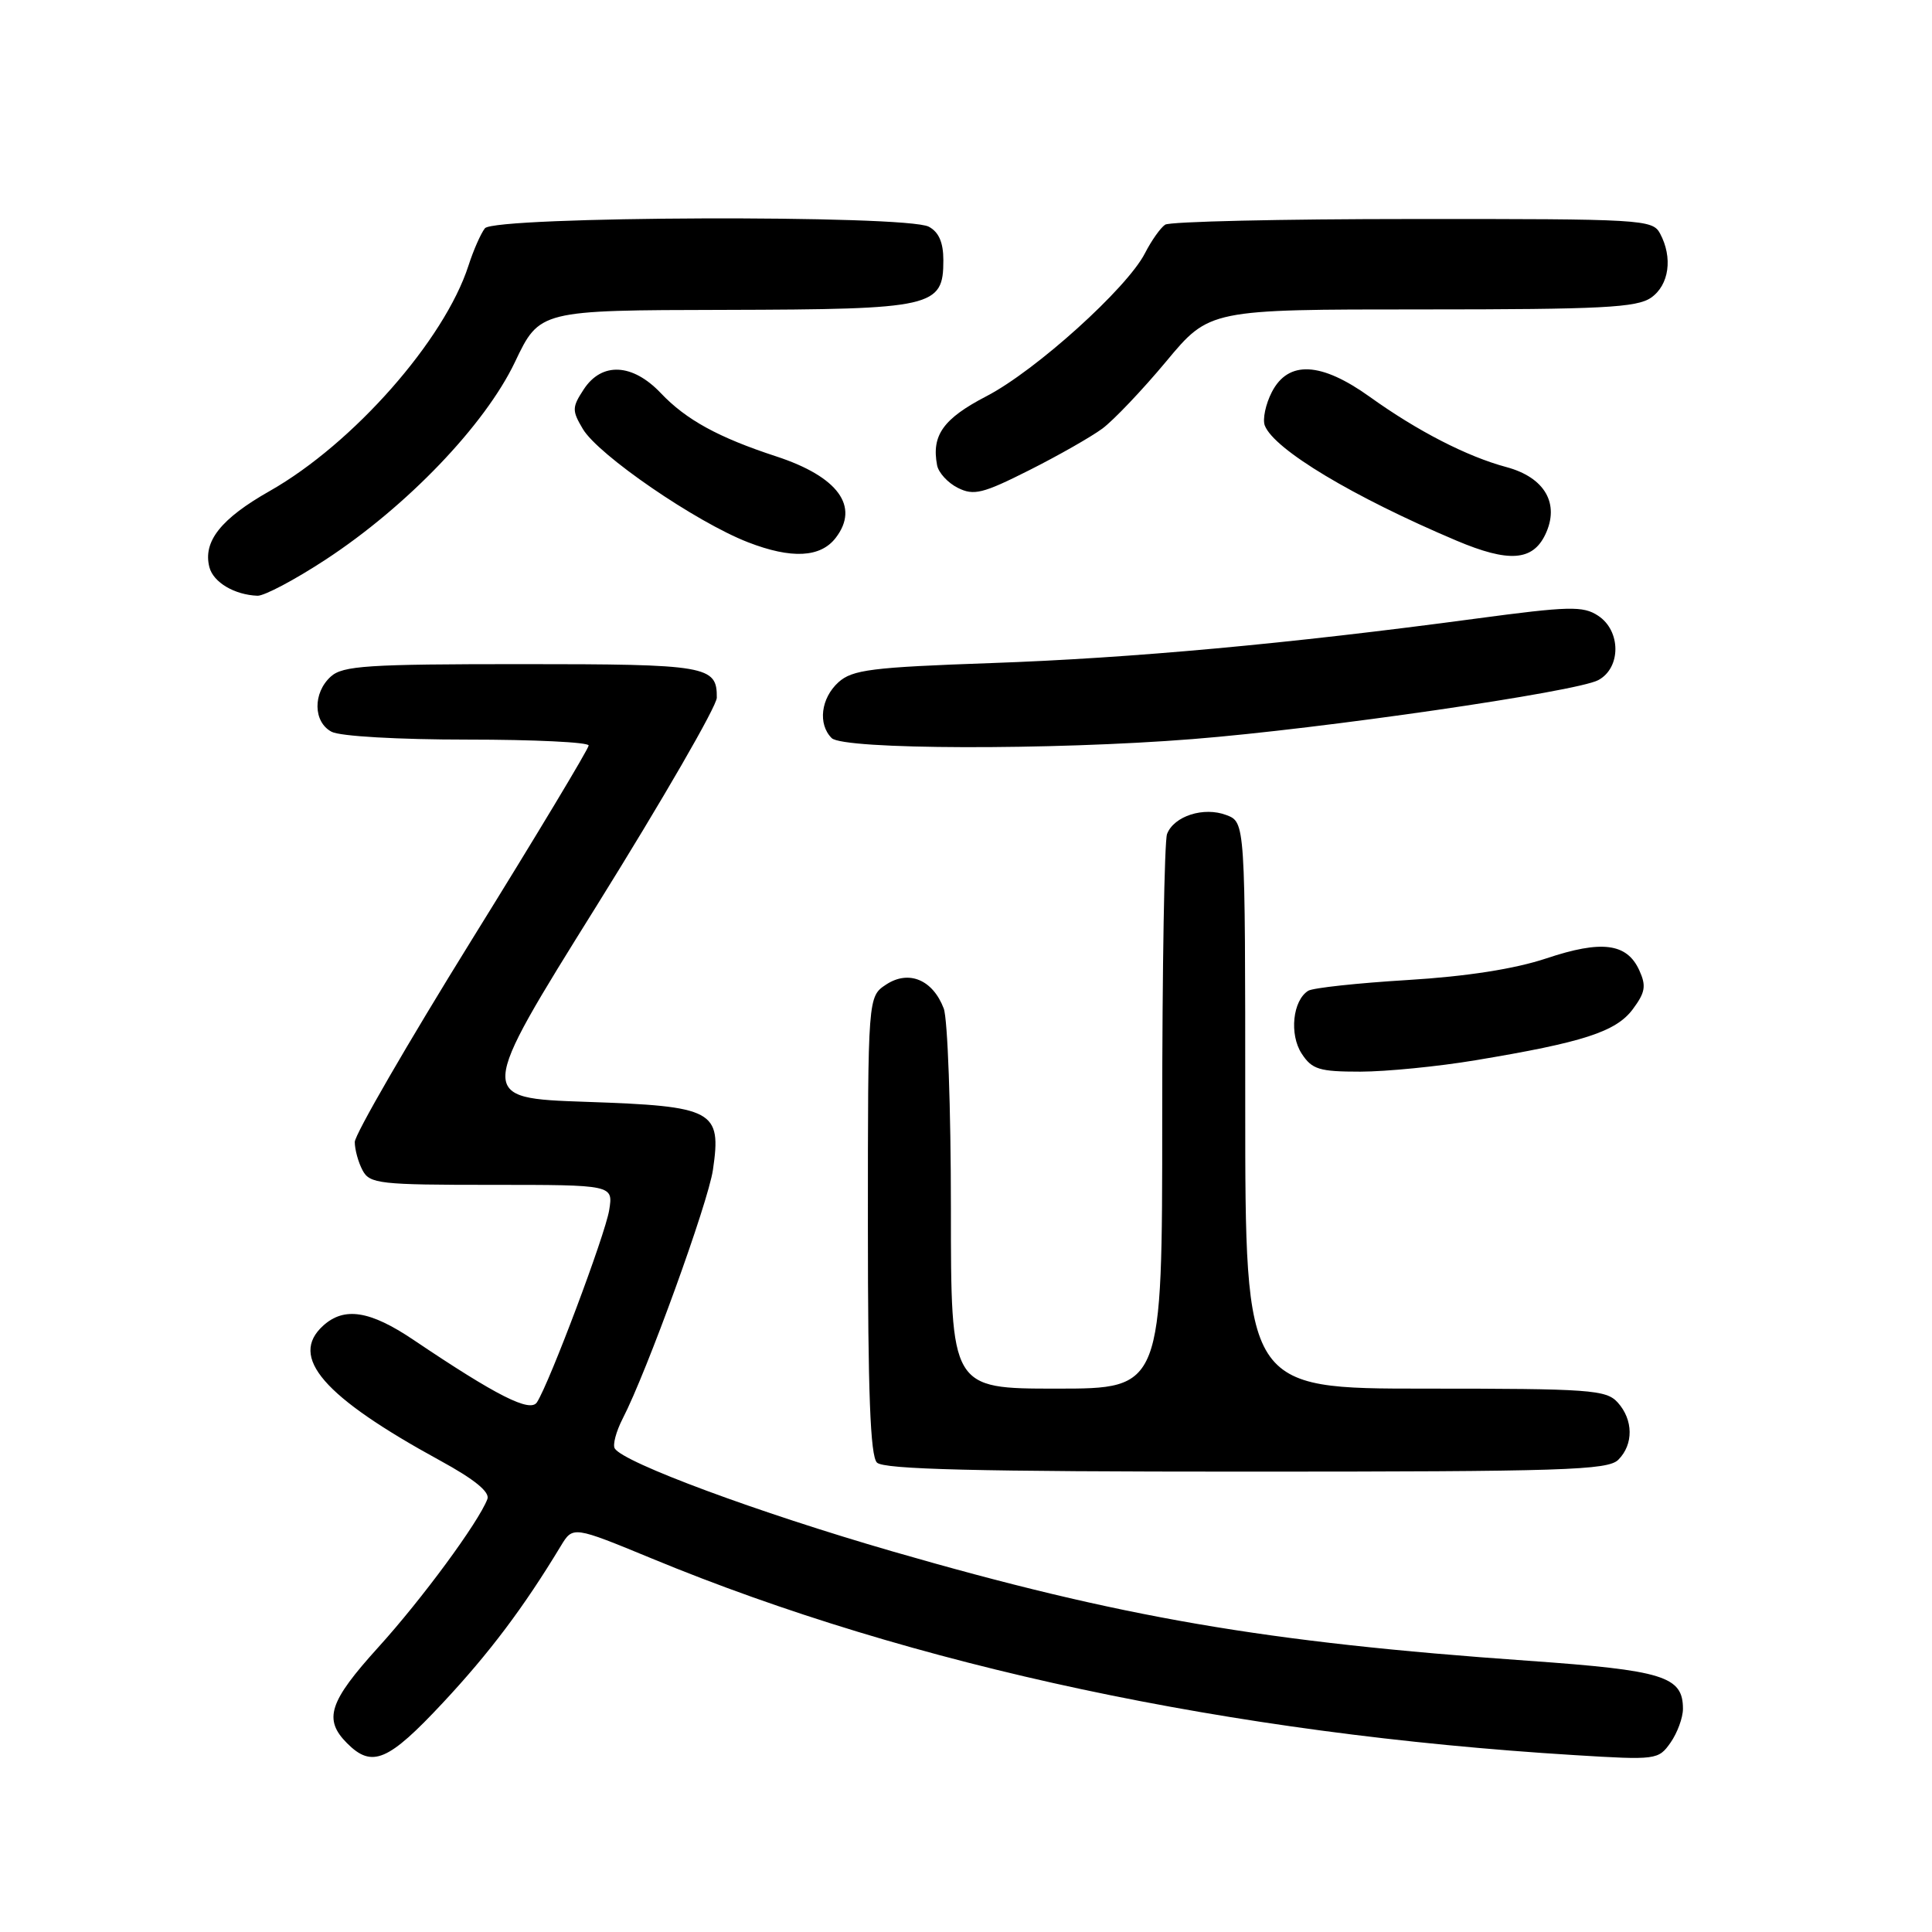 <?xml version="1.0" encoding="UTF-8" standalone="no"?>
<!DOCTYPE svg PUBLIC "-//W3C//DTD SVG 1.1//EN" "http://www.w3.org/Graphics/SVG/1.1/DTD/svg11.dtd" >
<svg xmlns="http://www.w3.org/2000/svg" xmlns:xlink="http://www.w3.org/1999/xlink" version="1.1" viewBox="0 0 256 256">
 <g >
 <path fill="currentColor"
d=" M 58.70 225.61 C 64.86 219.01 69.39 213.00 74.31 204.85 C 75.92 202.20 75.92 202.20 86.42 206.53 C 120.91 220.79 163.05 229.76 208.61 232.56 C 219.49 233.23 219.75 233.19 221.36 230.90 C 222.26 229.61 223.00 227.60 223.00 226.43 C 223.00 222.12 220.44 221.33 202.50 220.06 C 167.64 217.61 148.57 214.33 118.26 205.57 C 100.43 200.41 82.62 193.81 81.46 191.93 C 81.16 191.45 81.64 189.67 82.51 187.97 C 85.69 181.83 93.83 159.39 94.47 155.00 C 95.62 147.12 94.63 146.58 77.67 146.00 C 63.17 145.50 63.17 145.50 79.07 120.00 C 87.81 105.97 94.97 93.58 94.98 92.45 C 95.02 88.22 93.73 88.00 69.13 88.00 C 48.69 88.00 45.42 88.21 43.83 89.65 C 41.44 91.82 41.49 95.66 43.93 96.96 C 45.04 97.56 52.77 98.00 61.93 98.00 C 70.77 98.00 78.00 98.35 78.00 98.78 C 78.00 99.21 71.03 110.80 62.51 124.53 C 54.00 138.26 47.02 150.32 47.01 151.32 C 47.01 152.31 47.47 154.00 48.04 155.07 C 48.99 156.86 50.28 157.00 65.17 157.00 C 81.26 157.00 81.26 157.00 80.72 160.35 C 80.19 163.62 72.83 183.19 71.15 185.81 C 70.25 187.21 65.81 184.96 54.76 177.52 C 49.02 173.66 45.62 173.13 42.83 175.65 C 38.25 179.80 42.81 185.06 58.31 193.53 C 62.89 196.03 64.94 197.71 64.58 198.64 C 63.40 201.72 55.91 211.90 50.12 218.28 C 43.58 225.50 42.83 227.83 46.00 231.00 C 49.30 234.30 51.43 233.40 58.70 225.61 Z  M 214.43 193.43 C 216.47 191.39 216.43 188.13 214.35 185.83 C 212.83 184.15 210.68 184.00 188.85 184.00 C 165.00 184.00 165.00 184.00 165.00 146.48 C 165.00 108.95 165.00 108.95 162.50 108.00 C 159.51 106.86 155.55 108.13 154.64 110.51 C 154.29 111.42 154.00 128.33 154.00 148.08 C 154.00 184.00 154.00 184.00 140.00 184.00 C 126.00 184.00 126.00 184.00 126.00 160.07 C 126.00 146.90 125.57 135.00 125.05 133.63 C 123.60 129.82 120.42 128.49 117.43 130.45 C 115.00 132.05 115.00 132.05 115.00 162.32 C 115.00 184.54 115.32 192.92 116.20 193.80 C 117.10 194.70 129.34 195.00 165.13 195.00 C 207.18 195.00 213.04 194.81 214.43 193.43 Z  M 195.50 140.49 C 209.78 138.12 214.13 136.71 216.35 133.73 C 218.01 131.50 218.16 130.64 217.21 128.56 C 215.57 124.97 212.23 124.54 204.90 126.99 C 200.70 128.39 194.37 129.38 186.49 129.86 C 179.88 130.26 173.97 130.90 173.35 131.28 C 171.29 132.56 170.82 137.07 172.48 139.61 C 173.85 141.71 174.81 142.00 180.27 142.00 C 183.70 141.99 190.55 141.32 195.50 140.49 Z  M 158.05 97.93 C 175.17 96.57 208.88 91.67 211.78 90.12 C 214.82 88.49 214.80 83.57 211.75 81.58 C 209.76 80.27 207.90 80.32 195.50 81.98 C 170.68 85.31 149.92 87.21 131.35 87.86 C 115.46 88.42 112.95 88.74 111.10 90.40 C 108.77 92.52 108.35 95.95 110.20 97.80 C 111.74 99.34 139.34 99.42 158.05 97.93 Z  M 43.12 74.17 C 53.92 67.10 64.25 56.32 68.23 47.98 C 71.50 41.11 71.50 41.11 96.03 41.06 C 123.72 40.99 125.00 40.70 125.00 34.48 C 125.00 32.13 124.40 30.75 123.07 30.04 C 120.09 28.44 65.53 28.64 64.25 30.25 C 63.71 30.94 62.73 33.16 62.08 35.18 C 58.90 45.05 46.80 58.78 35.76 65.05 C 29.26 68.73 26.86 71.76 27.75 75.17 C 28.28 77.17 31.07 78.82 34.12 78.94 C 35.01 78.97 39.06 76.83 43.12 74.17 Z  M 110.75 71.25 C 113.93 67.10 111.04 63.16 102.87 60.48 C 95.20 57.97 90.92 55.63 87.56 52.09 C 83.81 48.14 79.74 47.94 77.35 51.59 C 75.79 53.97 75.78 54.40 77.23 56.84 C 79.28 60.30 92.23 69.18 99.11 71.85 C 104.88 74.09 108.74 73.89 110.75 71.25 Z  M 204.76 70.83 C 206.71 66.75 204.70 63.26 199.60 61.89 C 194.38 60.49 187.81 57.11 181.50 52.58 C 175.04 47.95 170.71 47.73 168.53 51.94 C 167.70 53.55 167.28 55.55 167.59 56.38 C 168.81 59.55 179.29 65.84 193.00 71.64 C 199.91 74.56 203.08 74.34 204.76 70.83 Z  M 146.07 56.79 C 147.55 55.69 151.36 51.69 154.52 47.90 C 160.26 41.00 160.26 41.00 188.41 41.00 C 212.26 41.00 216.89 40.76 218.78 39.44 C 221.17 37.77 221.68 34.13 219.96 30.93 C 218.97 29.08 217.56 29.00 187.21 29.02 C 169.77 29.02 155.00 29.36 154.39 29.77 C 153.78 30.17 152.57 31.88 151.71 33.56 C 149.34 38.19 137.23 49.12 130.71 52.50 C 124.99 55.47 123.41 57.68 124.17 61.65 C 124.36 62.64 125.60 63.99 126.93 64.65 C 129.03 65.70 130.24 65.40 136.35 62.32 C 140.21 60.38 144.58 57.89 146.07 56.79 Z "/>
</g>
</svg>